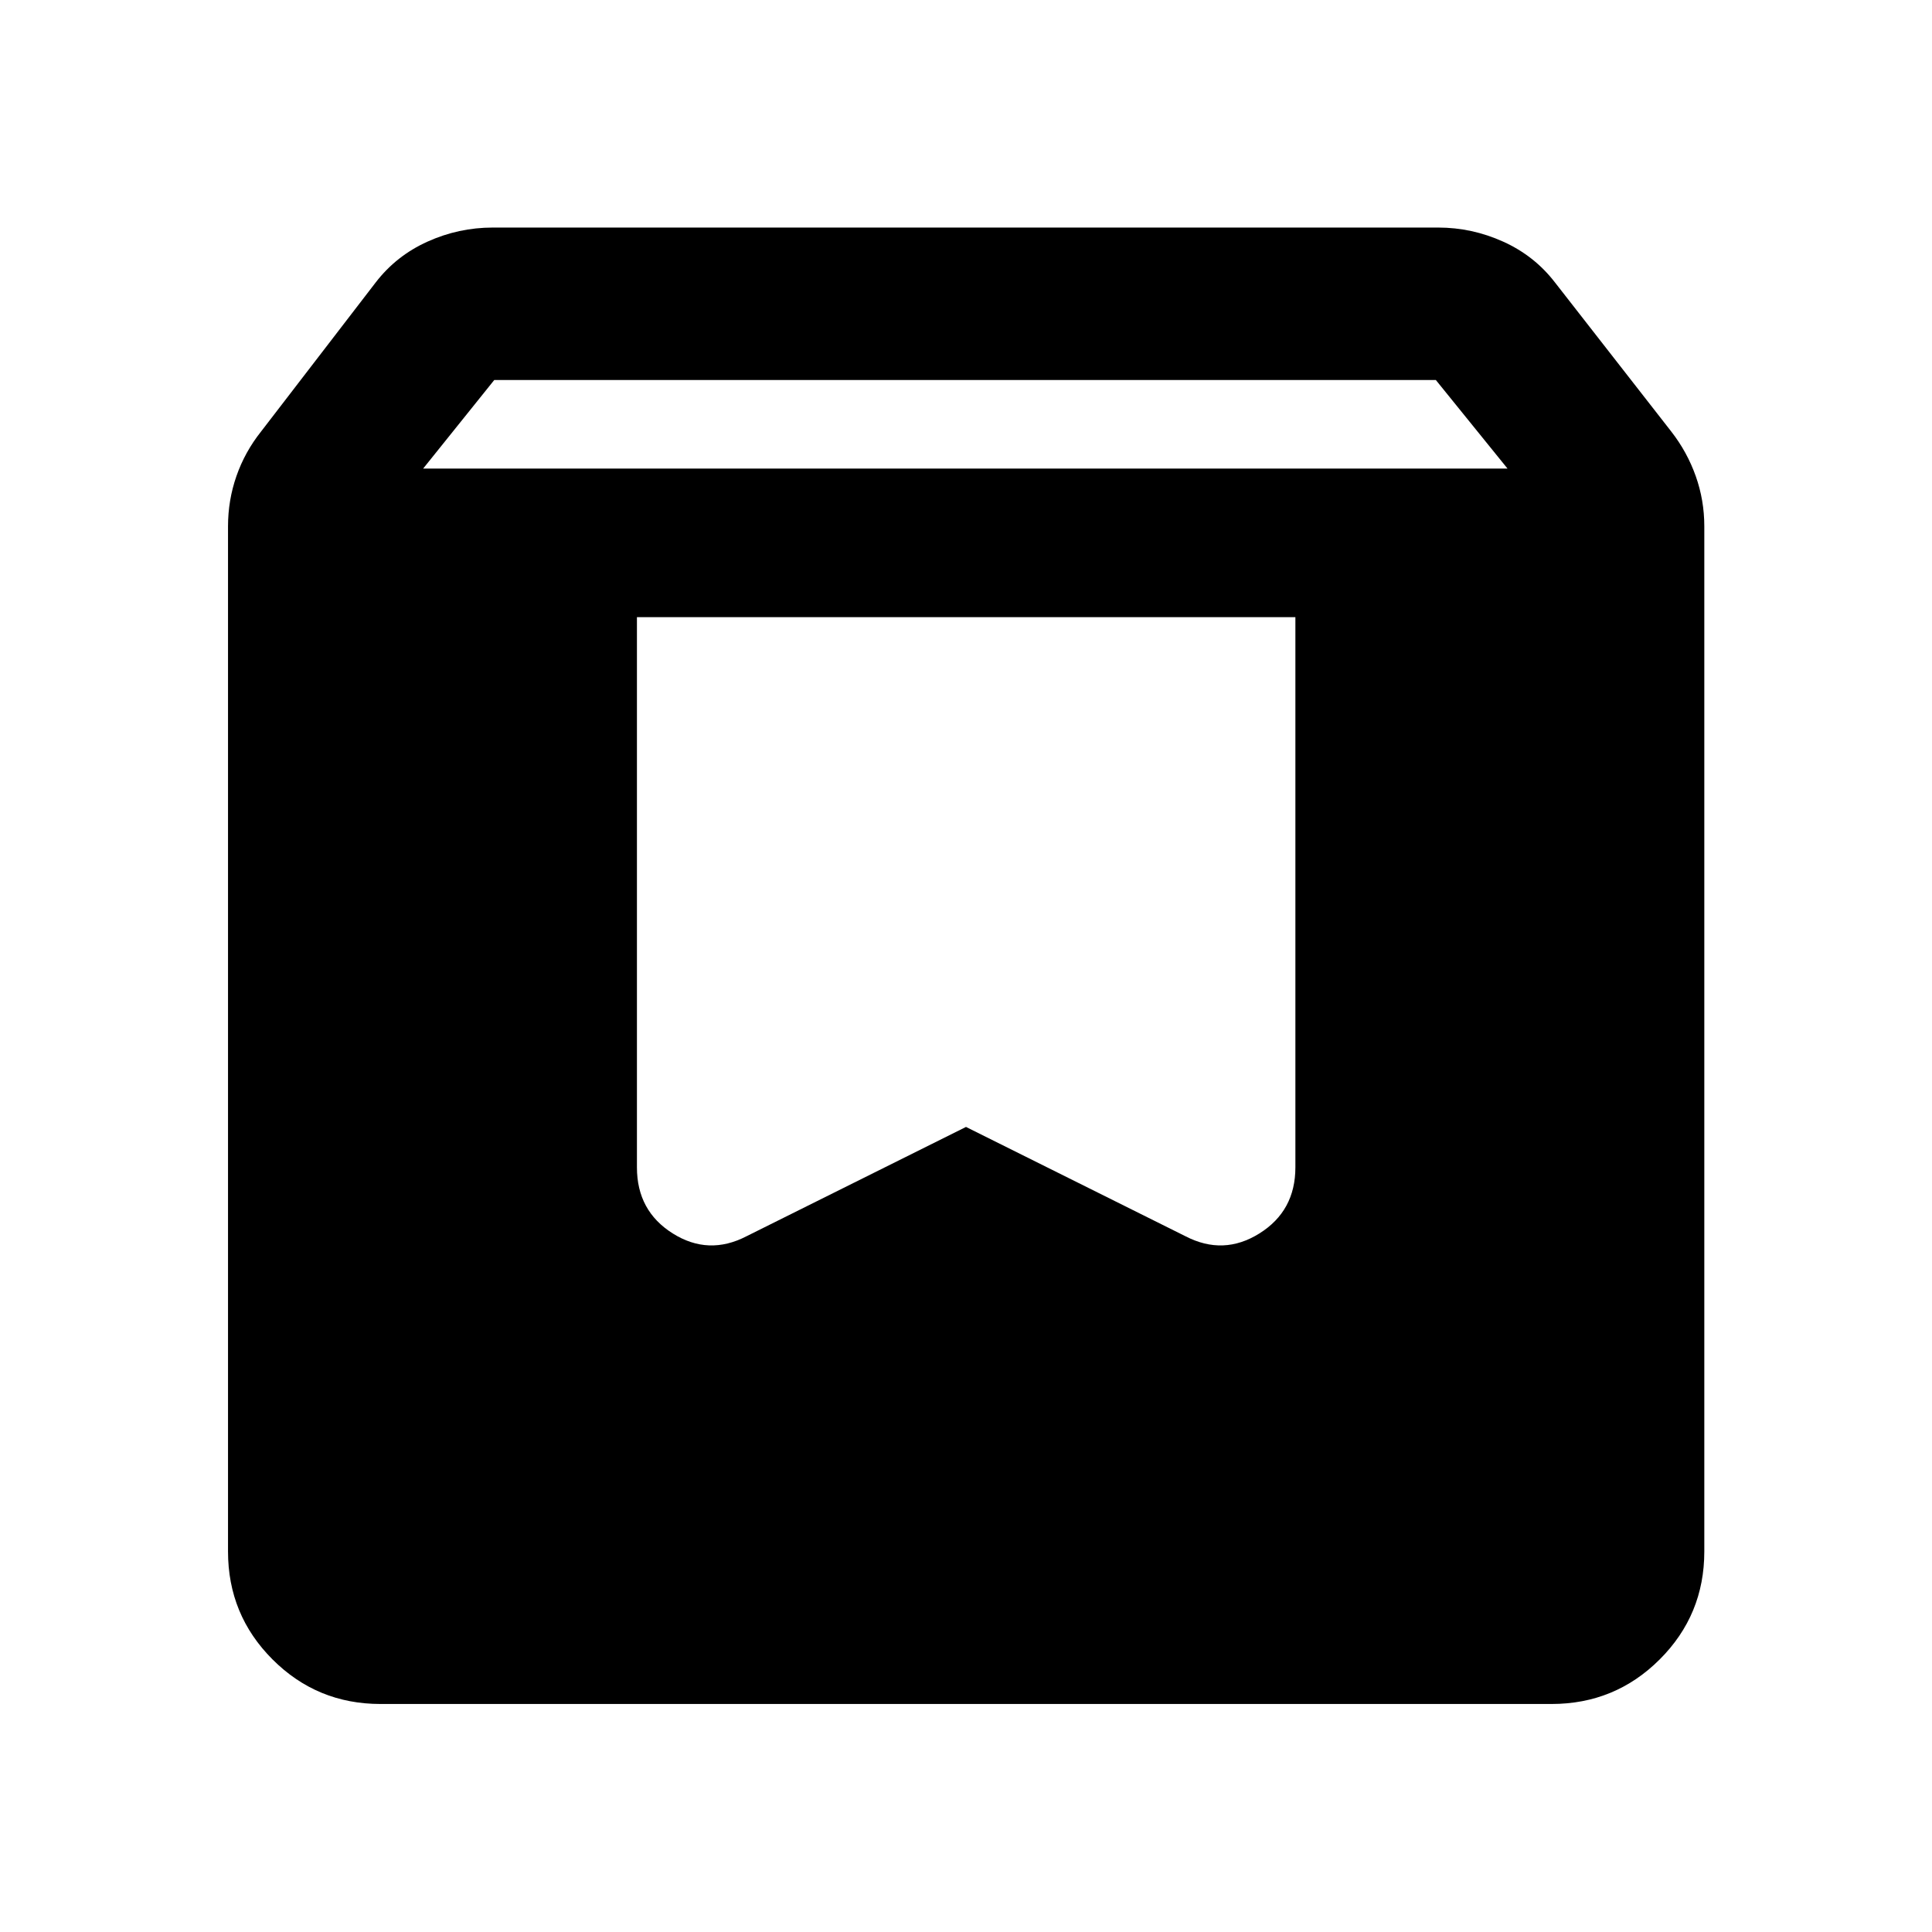 <svg xmlns="http://www.w3.org/2000/svg" height="40" viewBox="0 -960 960 960" width="40"><path d="M189.06-113.3q-31.5 0-53.63-22.13-22.13-22.13-22.13-53.63v-509.43q0-12.93 4.18-24.94 4.18-12 12.22-22.12l56.99-74.12q10.23-13.28 25.74-20.27 15.5-6.99 32.42-6.99h469.79q16.76 0 32.26 6.99 15.51 6.99 25.74 20.27l57.82 74.12q7.88 10.12 12.14 22.12 4.26 12.01 4.26 24.94v509.43q0 31.5-22.18 53.63-22.18 22.13-53.74 22.13H189.06Zm21.21-613.88h538.8l-35.61-44H245.6l-35.33 44Zm433.4 73.84H316.49v273.4q0 21.64 17.78 32.82 17.78 11.19 36.68 1.4L480-400.03l109.05 54.31q18.9 9.79 36.76-1.4 17.86-11.18 17.86-32.82v-273.4Z"/></svg>